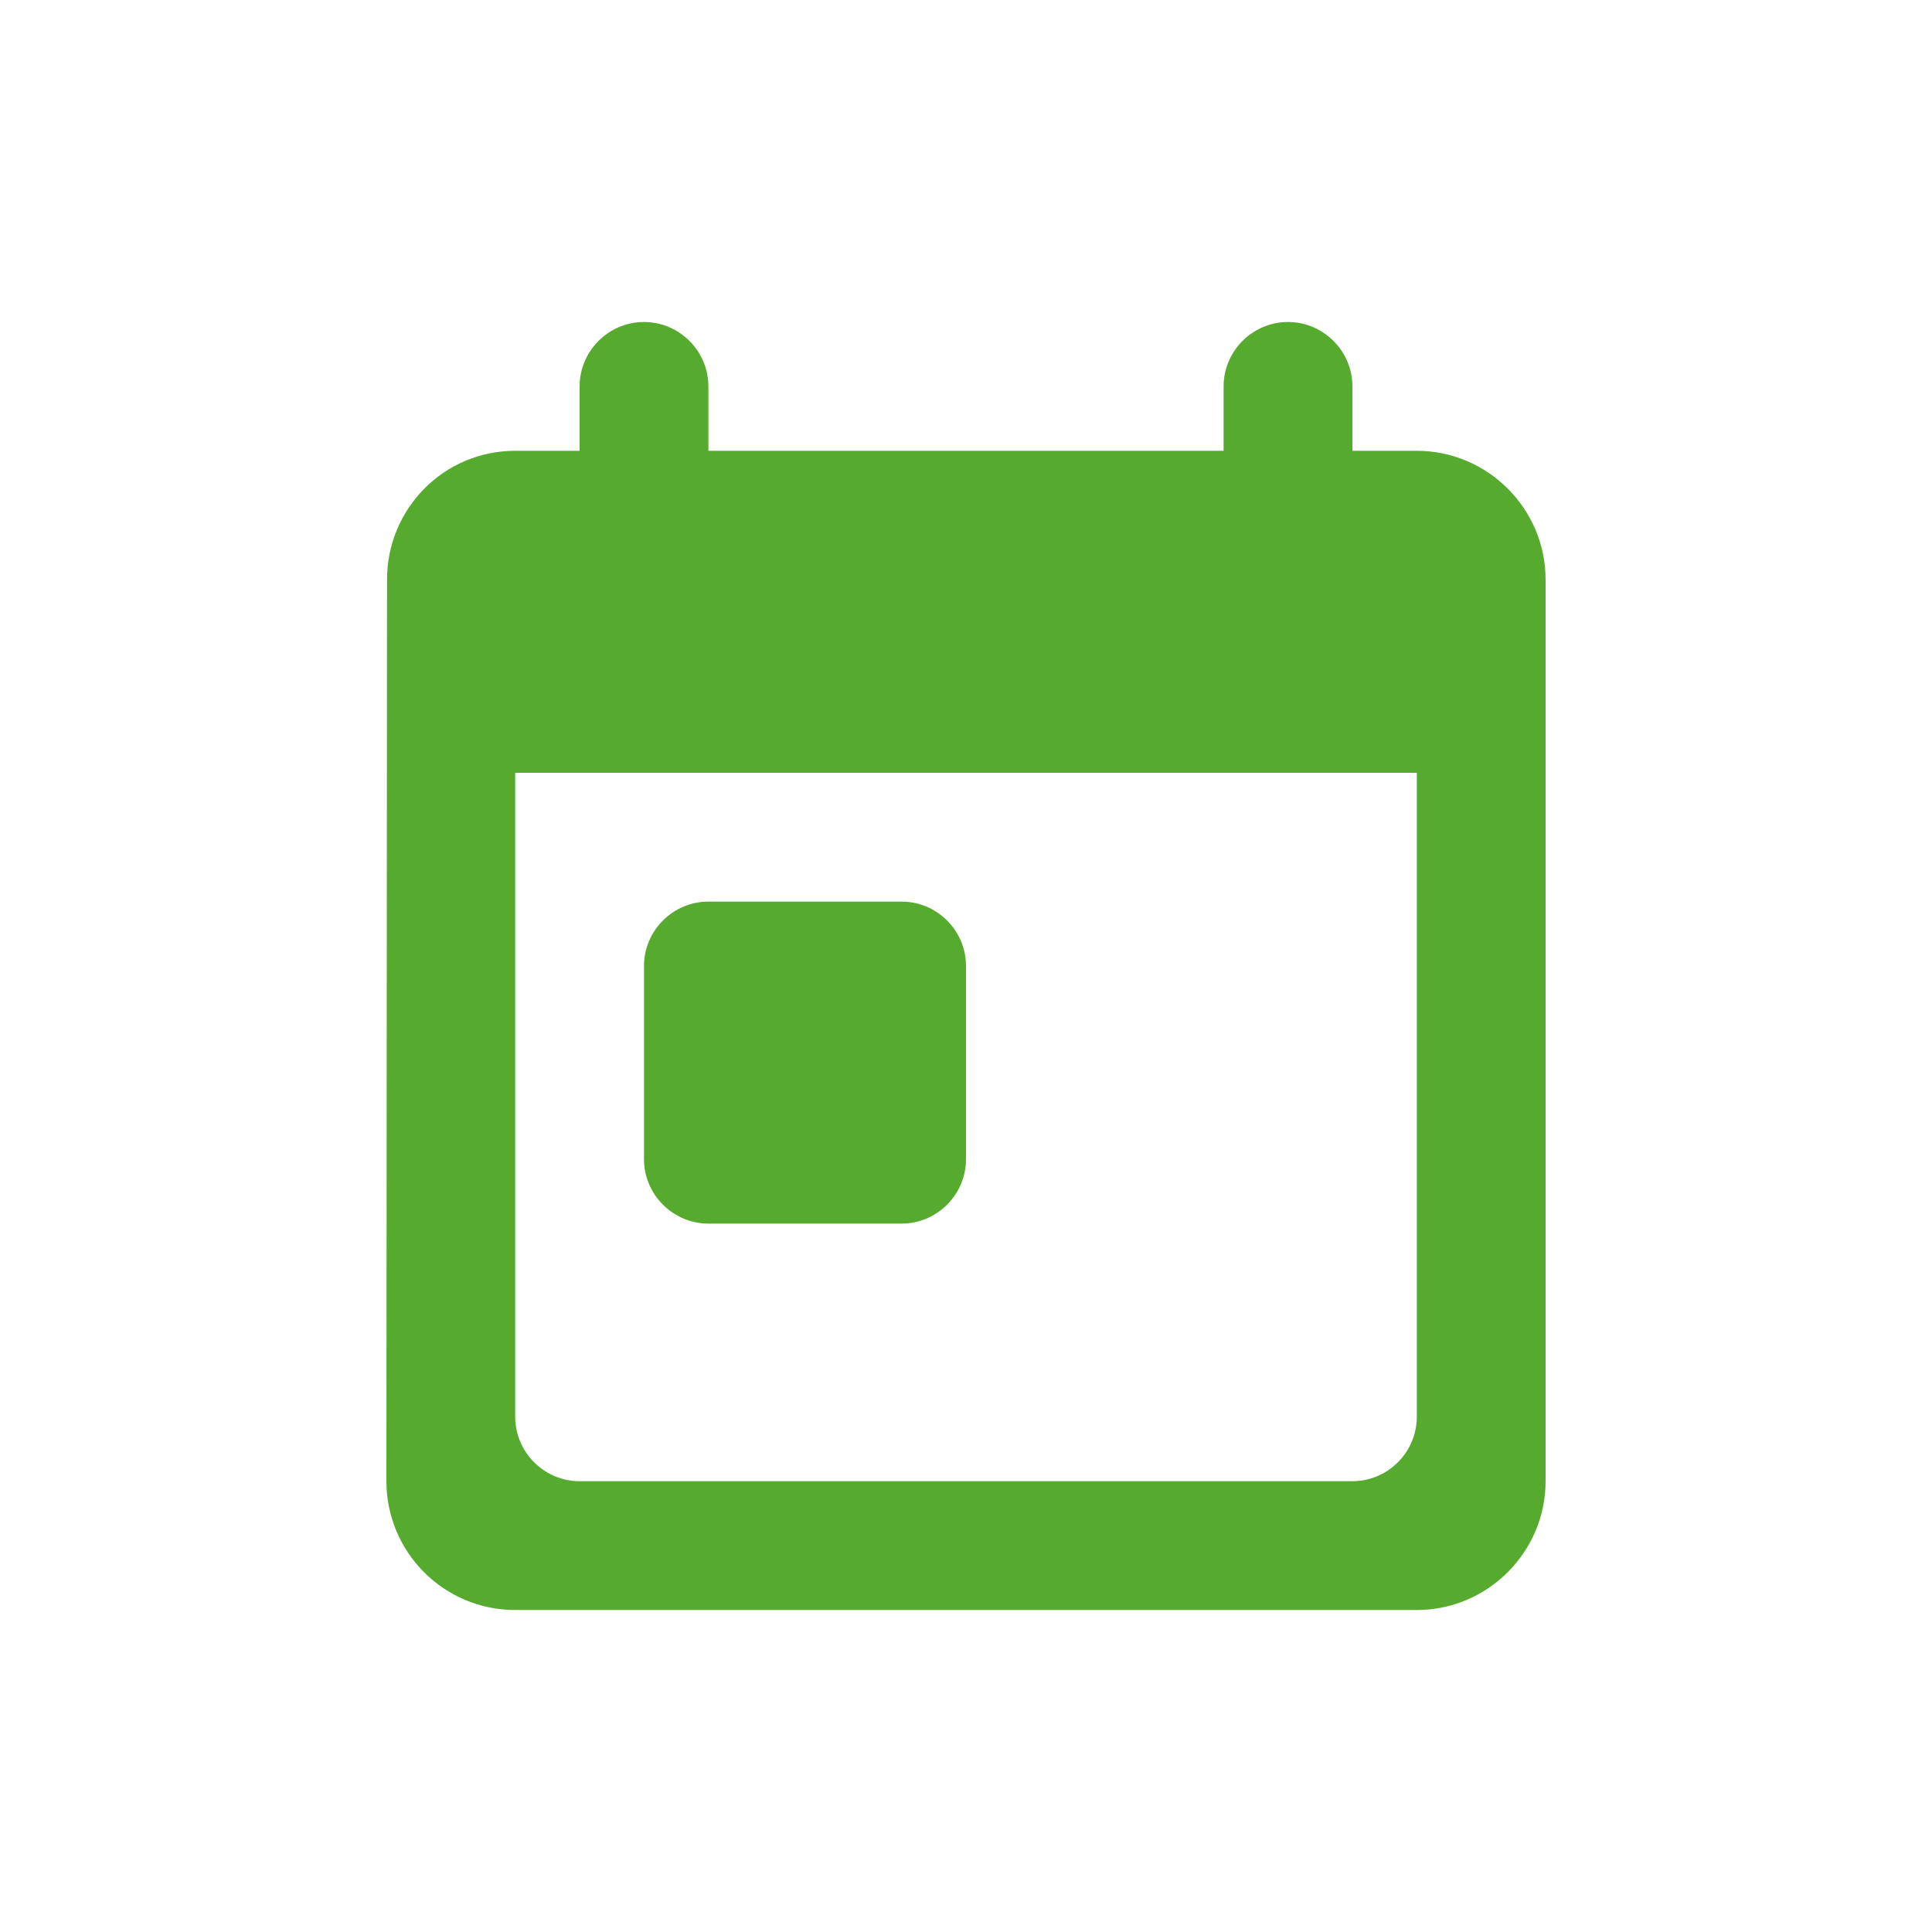 <svg width="24" height="24" viewBox="0 0 24 24" fill="none" xmlns="http://www.w3.org/2000/svg">
<path d="M17.6 5.6H16.8V4.8C16.8 4.36 16.44 4 16 4C15.56 4 15.2 4.36 15.2 4.8V5.6H8.8V4.8C8.8 4.36 8.44 4 8 4C7.56 4 7.2 4.36 7.2 4.8V5.6H6.4C5.512 5.6 4.808 6.32 4.808 7.2L4.8 18.4C4.8 19.28 5.512 20 6.4 20H17.6C18.48 20 19.2 19.28 19.2 18.4V7.2C19.2 6.32 18.48 5.6 17.6 5.6ZM16.8 18.4H7.2C6.76 18.4 6.4 18.04 6.4 17.6V9.6H17.6V17.6C17.6 18.04 17.24 18.4 16.8 18.4ZM8.8 11.2H11.2C11.64 11.2 12 11.56 12 12V14.4C12 14.84 11.64 15.2 11.2 15.2H8.8C8.36 15.2 8 14.84 8 14.4V12C8 11.56 8.36 11.2 8.8 11.2Z" fill="#56AB2F"/>
</svg>
